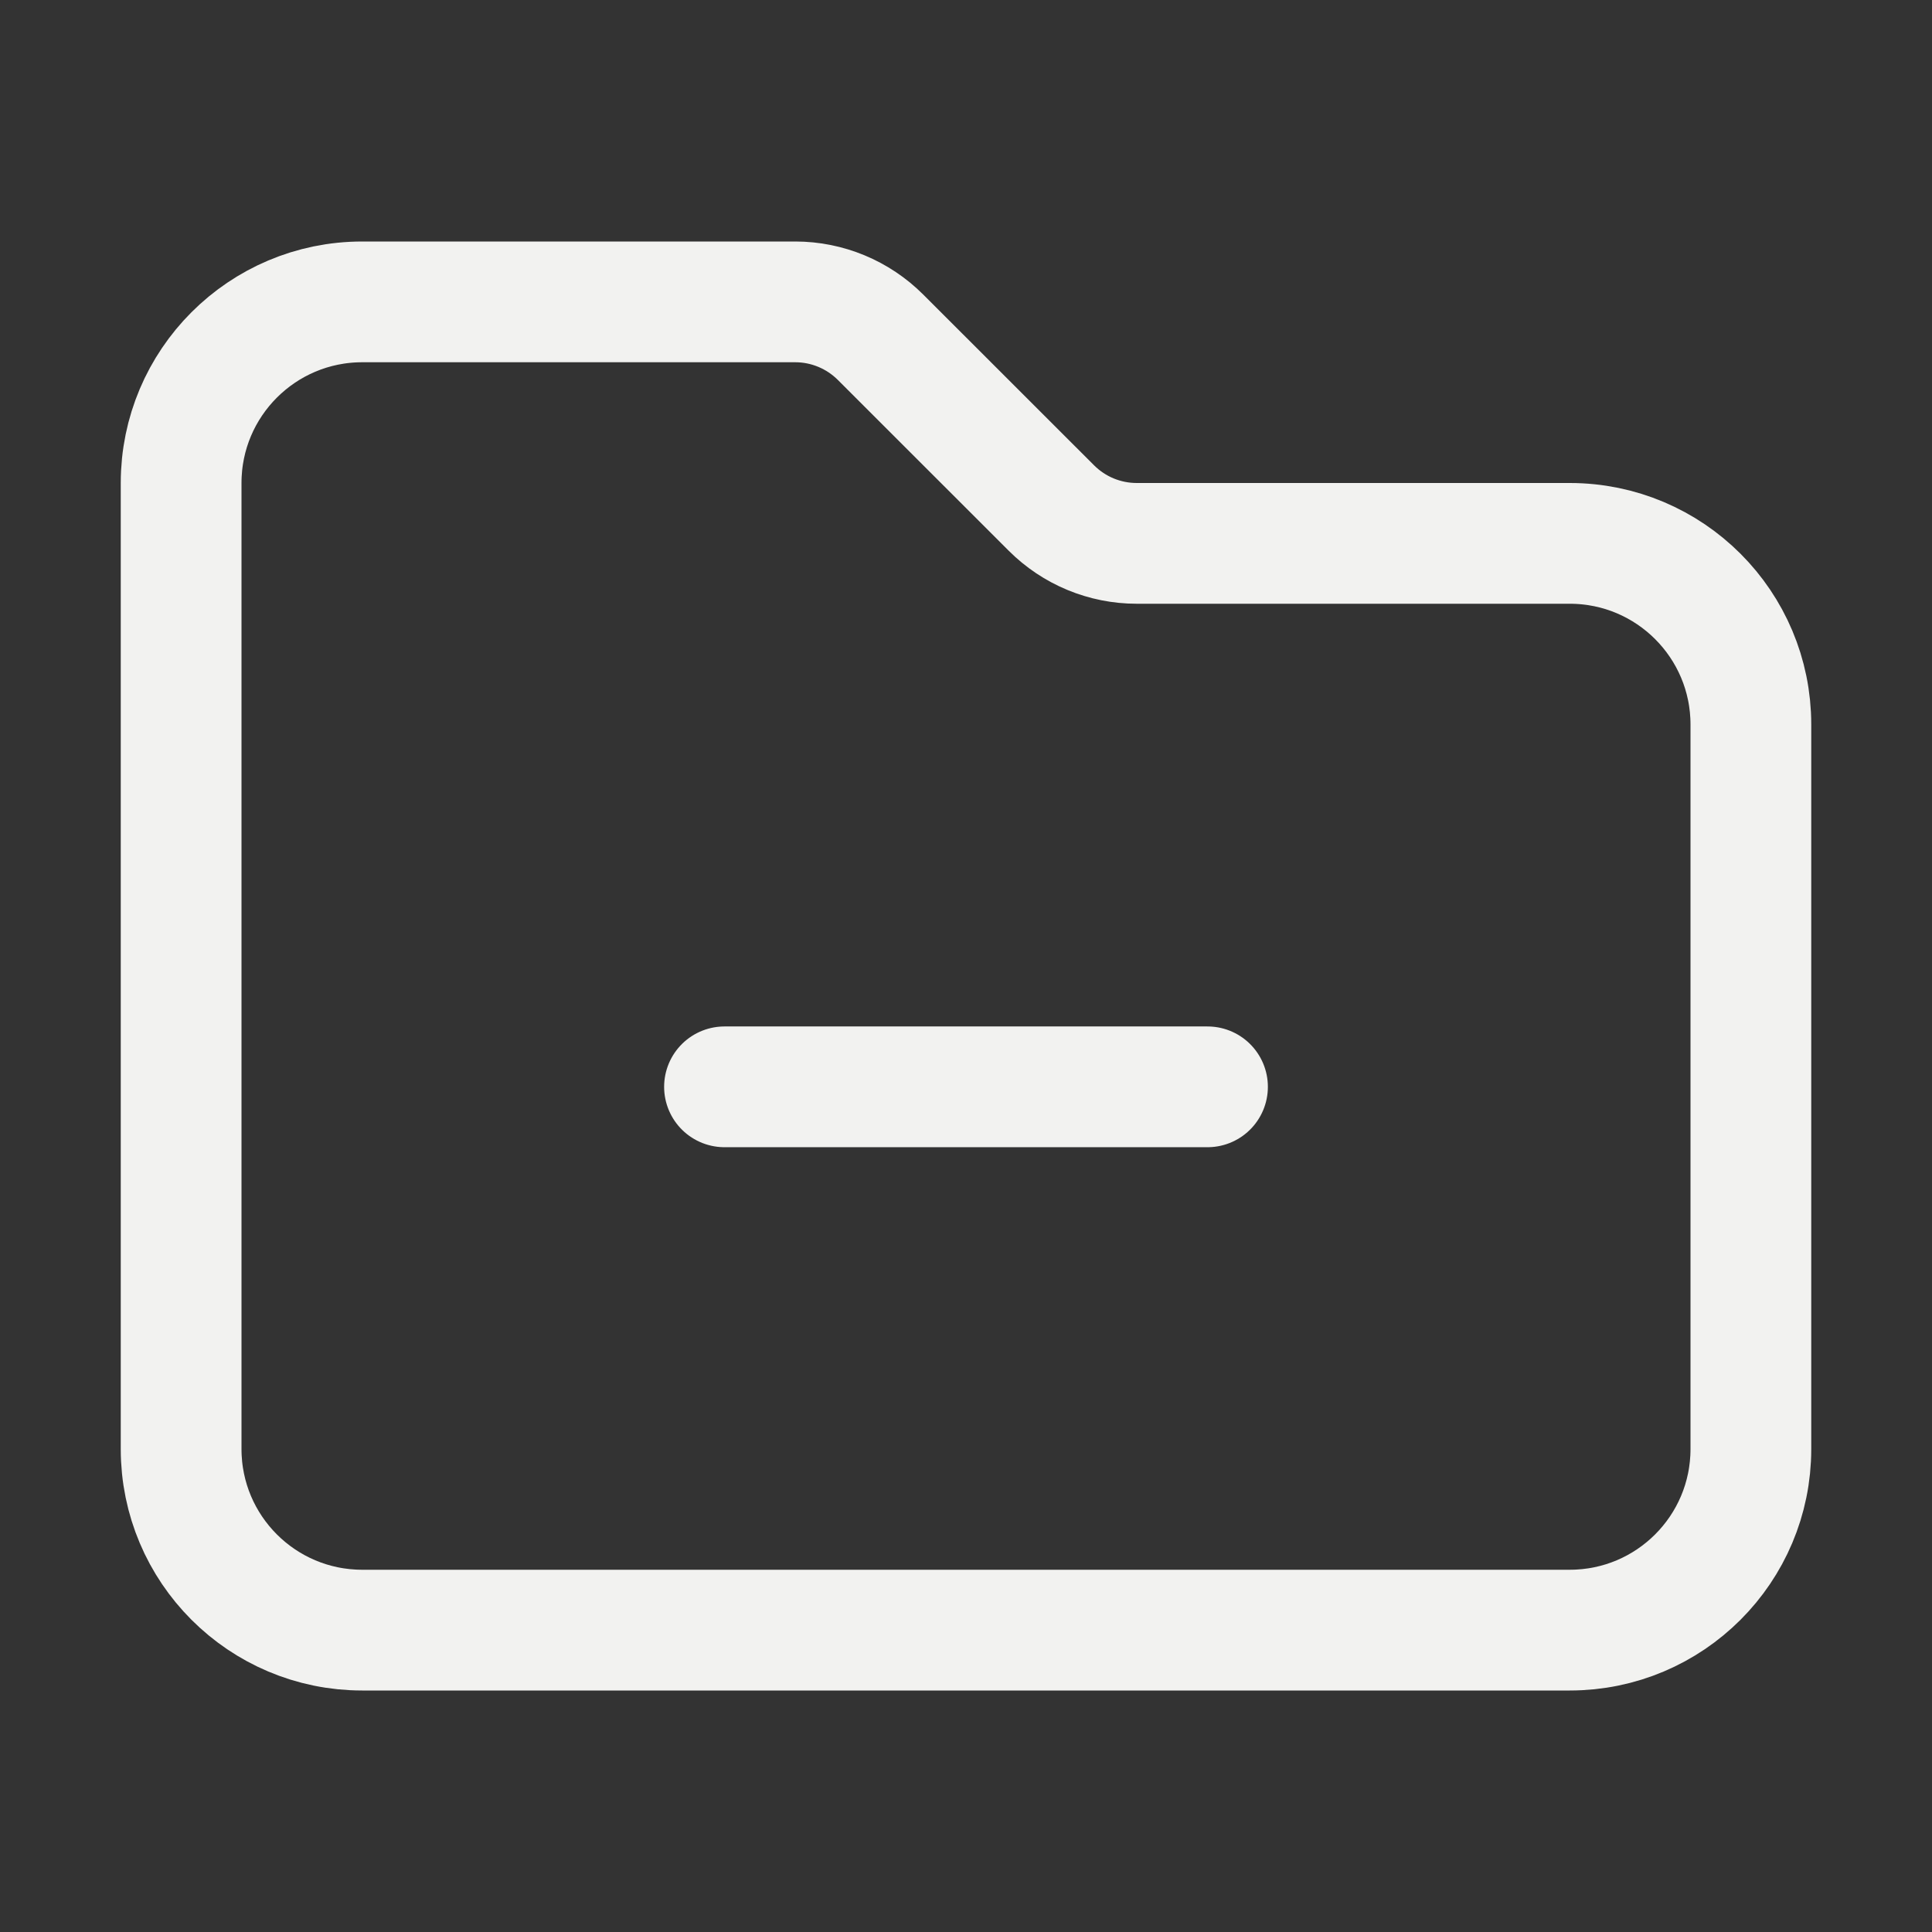 <svg width="24" height="24" viewBox="0 0 24 24" fill="none" xmlns="http://www.w3.org/2000/svg">
<rect x="0" y="0" width="24" height="24" fill="#333333" stroke="none"/>
<path d="M15 13.501H9M13.061 6.311L10.939 4.19C10.658 3.909 10.277 3.75 9.879 3.75H4.5C3.257 3.75 2.25 4.758 2.25 6V18C2.25 19.243 3.257 20.25 4.5 20.25H19.5C20.743 20.25 21.75 19.243 21.75 18V9C21.75 7.758 20.743 6.75 19.5 6.75H14.121C13.723 6.75 13.342 6.592 13.061 6.311Z" stroke="#F2F2F0" stroke-width="1.5" stroke-linecap="round" stroke-linejoin="round"/>
</svg>
